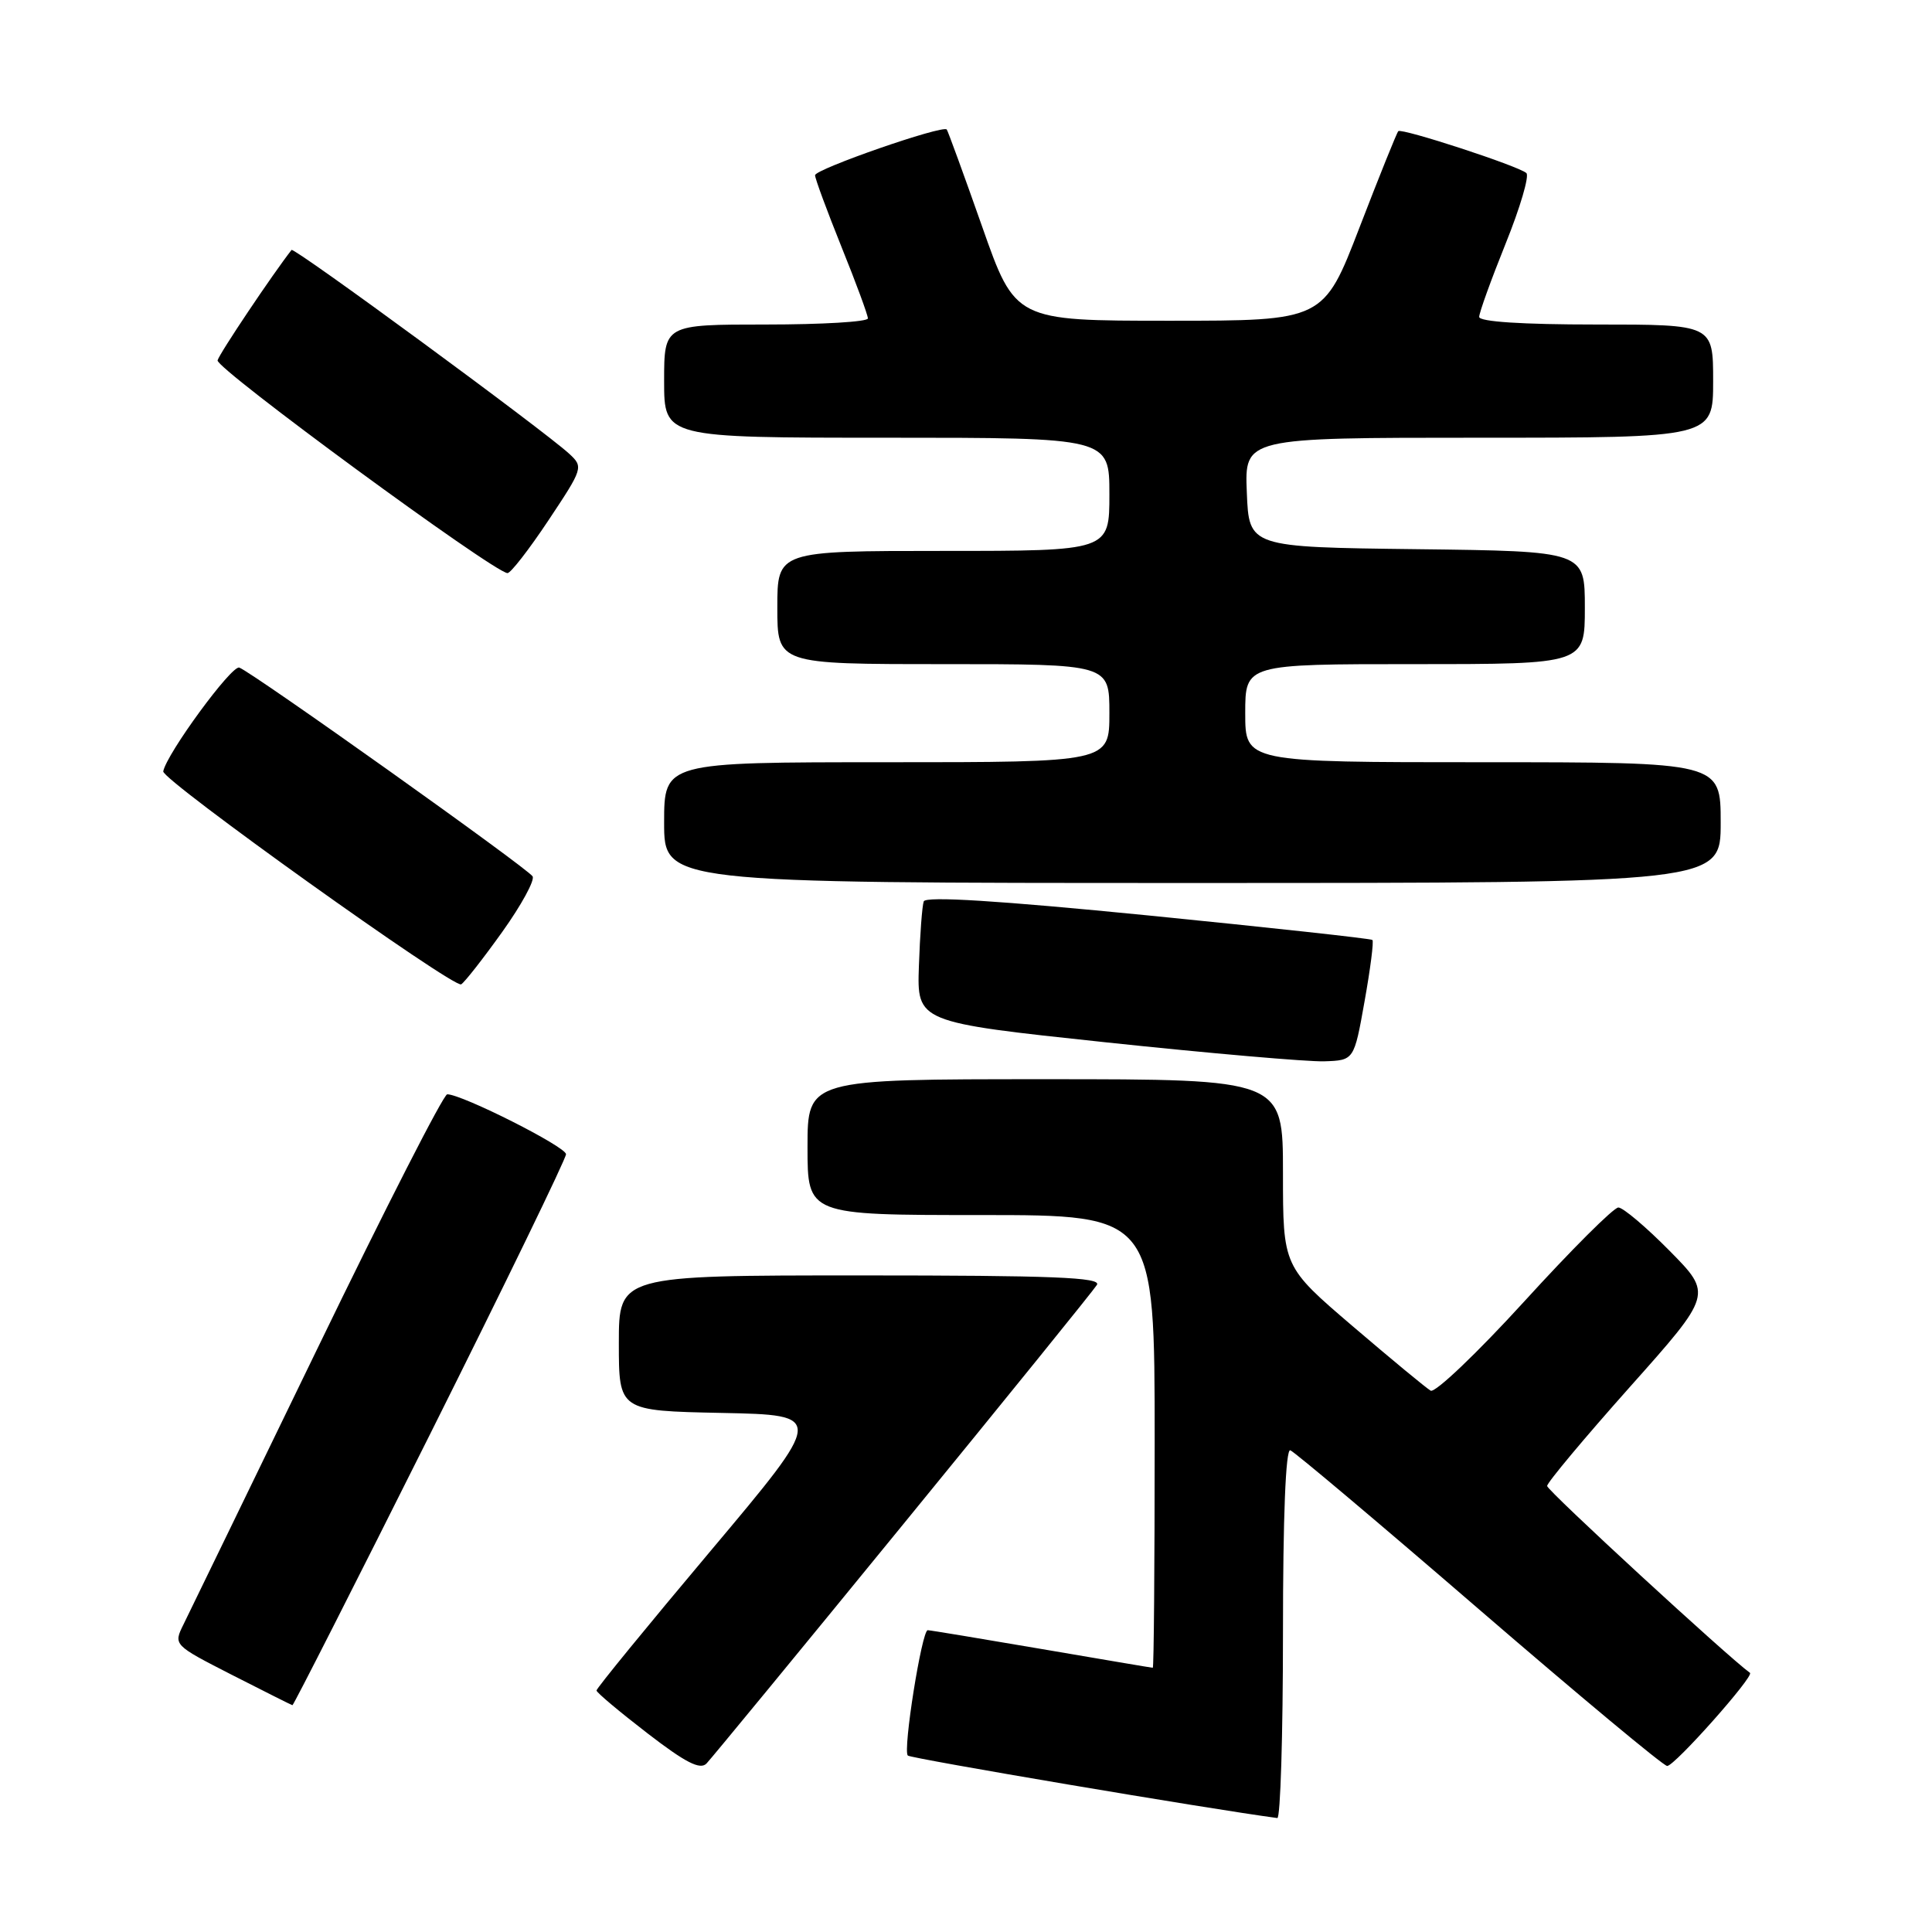 <?xml version="1.0" encoding="UTF-8" standalone="no"?>
<!DOCTYPE svg PUBLIC "-//W3C//DTD SVG 1.1//EN" "http://www.w3.org/Graphics/SVG/1.1/DTD/svg11.dtd" >
<svg xmlns="http://www.w3.org/2000/svg" xmlns:xlink="http://www.w3.org/1999/xlink" version="1.1" viewBox="0 0 256 256">
 <g >
 <path fill="currentColor"
d=" M 170.00 216.42 C 170.00 200.99 170.36 191.96 170.97 192.17 C 171.50 192.35 182.76 201.84 195.98 213.25 C 209.21 224.66 220.42 234.00 220.91 234.00 C 221.90 234.00 232.48 222.09 231.88 221.66 C 229.03 219.62 205.00 197.50 205.00 196.90 C 205.00 196.46 209.93 190.56 215.95 183.80 C 226.91 171.50 226.91 171.50 221.24 165.75 C 218.12 162.59 215.06 160.00 214.44 160.00 C 213.82 160.00 208.21 165.60 201.97 172.45 C 195.73 179.29 190.15 184.61 189.57 184.27 C 188.98 183.93 184.34 180.09 179.25 175.74 C 170.00 167.83 170.00 167.83 170.00 155.41 C 170.00 143.00 170.00 143.00 138.50 143.00 C 107.00 143.00 107.00 143.00 107.00 152.00 C 107.00 161.00 107.00 161.00 130.00 161.00 C 153.00 161.00 153.00 161.00 153.00 191.00 C 153.00 207.50 152.89 221.00 152.75 220.99 C 152.61 220.99 145.97 219.86 138.00 218.50 C 130.03 217.14 123.24 216.01 122.93 216.01 C 122.15 216.00 119.61 231.95 120.29 232.62 C 120.68 233.01 160.27 239.71 169.25 240.90 C 169.66 240.96 170.00 229.94 170.00 216.42 Z  M 119.66 202.00 C 133.37 185.22 144.93 170.94 145.35 170.25 C 145.96 169.26 139.45 169.00 114.06 169.00 C 82.00 169.00 82.00 169.00 82.00 177.97 C 82.00 186.94 82.00 186.94 95.65 187.22 C 109.29 187.50 109.29 187.50 94.16 205.50 C 85.83 215.40 79.03 223.72 79.04 224.00 C 79.06 224.28 82.09 226.82 85.79 229.67 C 90.85 233.57 92.78 234.55 93.62 233.67 C 94.24 233.02 105.96 218.78 119.66 202.00 Z  M 57.00 190.01 C 66.90 170.21 75.00 153.53 75.00 152.94 C 75.00 151.95 61.22 145.00 59.26 145.00 C 58.77 145.00 51.02 160.19 42.03 178.75 C 33.03 197.31 25.06 213.73 24.32 215.23 C 22.97 217.96 22.97 217.96 30.73 221.93 C 35.01 224.11 38.61 225.92 38.75 225.95 C 38.88 225.98 47.10 209.80 57.00 190.01 Z  M 180.81 132.69 C 181.58 128.39 182.05 124.73 181.85 124.55 C 181.66 124.37 168.29 122.91 152.14 121.30 C 132.24 119.33 122.66 118.73 122.40 119.44 C 122.19 120.02 121.90 123.86 121.76 127.98 C 121.50 135.45 121.50 135.45 146.50 138.11 C 160.25 139.57 173.28 140.70 175.46 140.63 C 179.42 140.50 179.42 140.50 180.81 132.69 Z  M 66.56 123.47 C 69.08 119.94 70.89 116.63 70.57 116.12 C 69.91 115.04 33.49 89.12 31.71 88.46 C 30.71 88.08 22.07 99.88 21.63 102.21 C 21.42 103.33 60.16 131.02 61.11 130.43 C 61.58 130.14 64.03 127.01 66.56 123.47 Z  M 228.00 109.00 C 228.00 101.00 228.00 101.00 196.50 101.00 C 165.00 101.00 165.00 101.00 165.00 94.50 C 165.00 88.00 165.00 88.00 187.50 88.00 C 210.00 88.00 210.00 88.00 210.00 80.52 C 210.00 73.04 210.00 73.04 187.75 72.77 C 165.50 72.50 165.50 72.50 165.21 65.25 C 164.91 58.00 164.91 58.00 195.96 58.00 C 227.00 58.00 227.00 58.00 227.00 50.50 C 227.00 43.00 227.00 43.00 211.50 43.00 C 201.69 43.00 196.00 42.63 196.00 41.99 C 196.00 41.43 197.58 37.06 199.50 32.29 C 201.43 27.51 202.67 23.30 202.25 22.93 C 201.20 21.99 185.73 16.94 185.28 17.38 C 185.08 17.59 182.77 23.32 180.15 30.12 C 175.38 42.50 175.38 42.50 154.95 42.50 C 134.52 42.50 134.52 42.50 130.13 30.00 C 127.71 23.12 125.60 17.35 125.45 17.16 C 124.91 16.53 108.00 22.41 108.00 23.22 C 108.00 23.67 109.58 27.93 111.50 32.71 C 113.43 37.48 115.00 41.75 115.00 42.19 C 115.00 42.64 108.92 43.00 101.50 43.00 C 88.00 43.00 88.00 43.00 88.00 50.50 C 88.00 58.00 88.00 58.00 117.50 58.00 C 147.00 58.00 147.00 58.00 147.00 65.50 C 147.00 73.00 147.00 73.00 125.00 73.00 C 103.00 73.00 103.00 73.00 103.00 80.50 C 103.00 88.00 103.00 88.00 125.00 88.00 C 147.00 88.00 147.00 88.00 147.00 94.50 C 147.00 101.00 147.00 101.00 117.50 101.00 C 88.00 101.00 88.00 101.00 88.00 109.00 C 88.00 117.00 88.00 117.00 158.00 117.00 C 228.00 117.00 228.00 117.00 228.00 109.00 Z  M 72.67 68.95 C 77.26 62.05 77.32 61.88 75.43 60.13 C 72.05 57.02 38.95 32.71 38.63 33.12 C 36.15 36.29 29.07 46.84 28.83 47.75 C 28.54 48.80 65.30 75.77 67.24 75.94 C 67.65 75.97 70.09 72.83 72.67 68.95 Z "/>
</g>
</svg>
